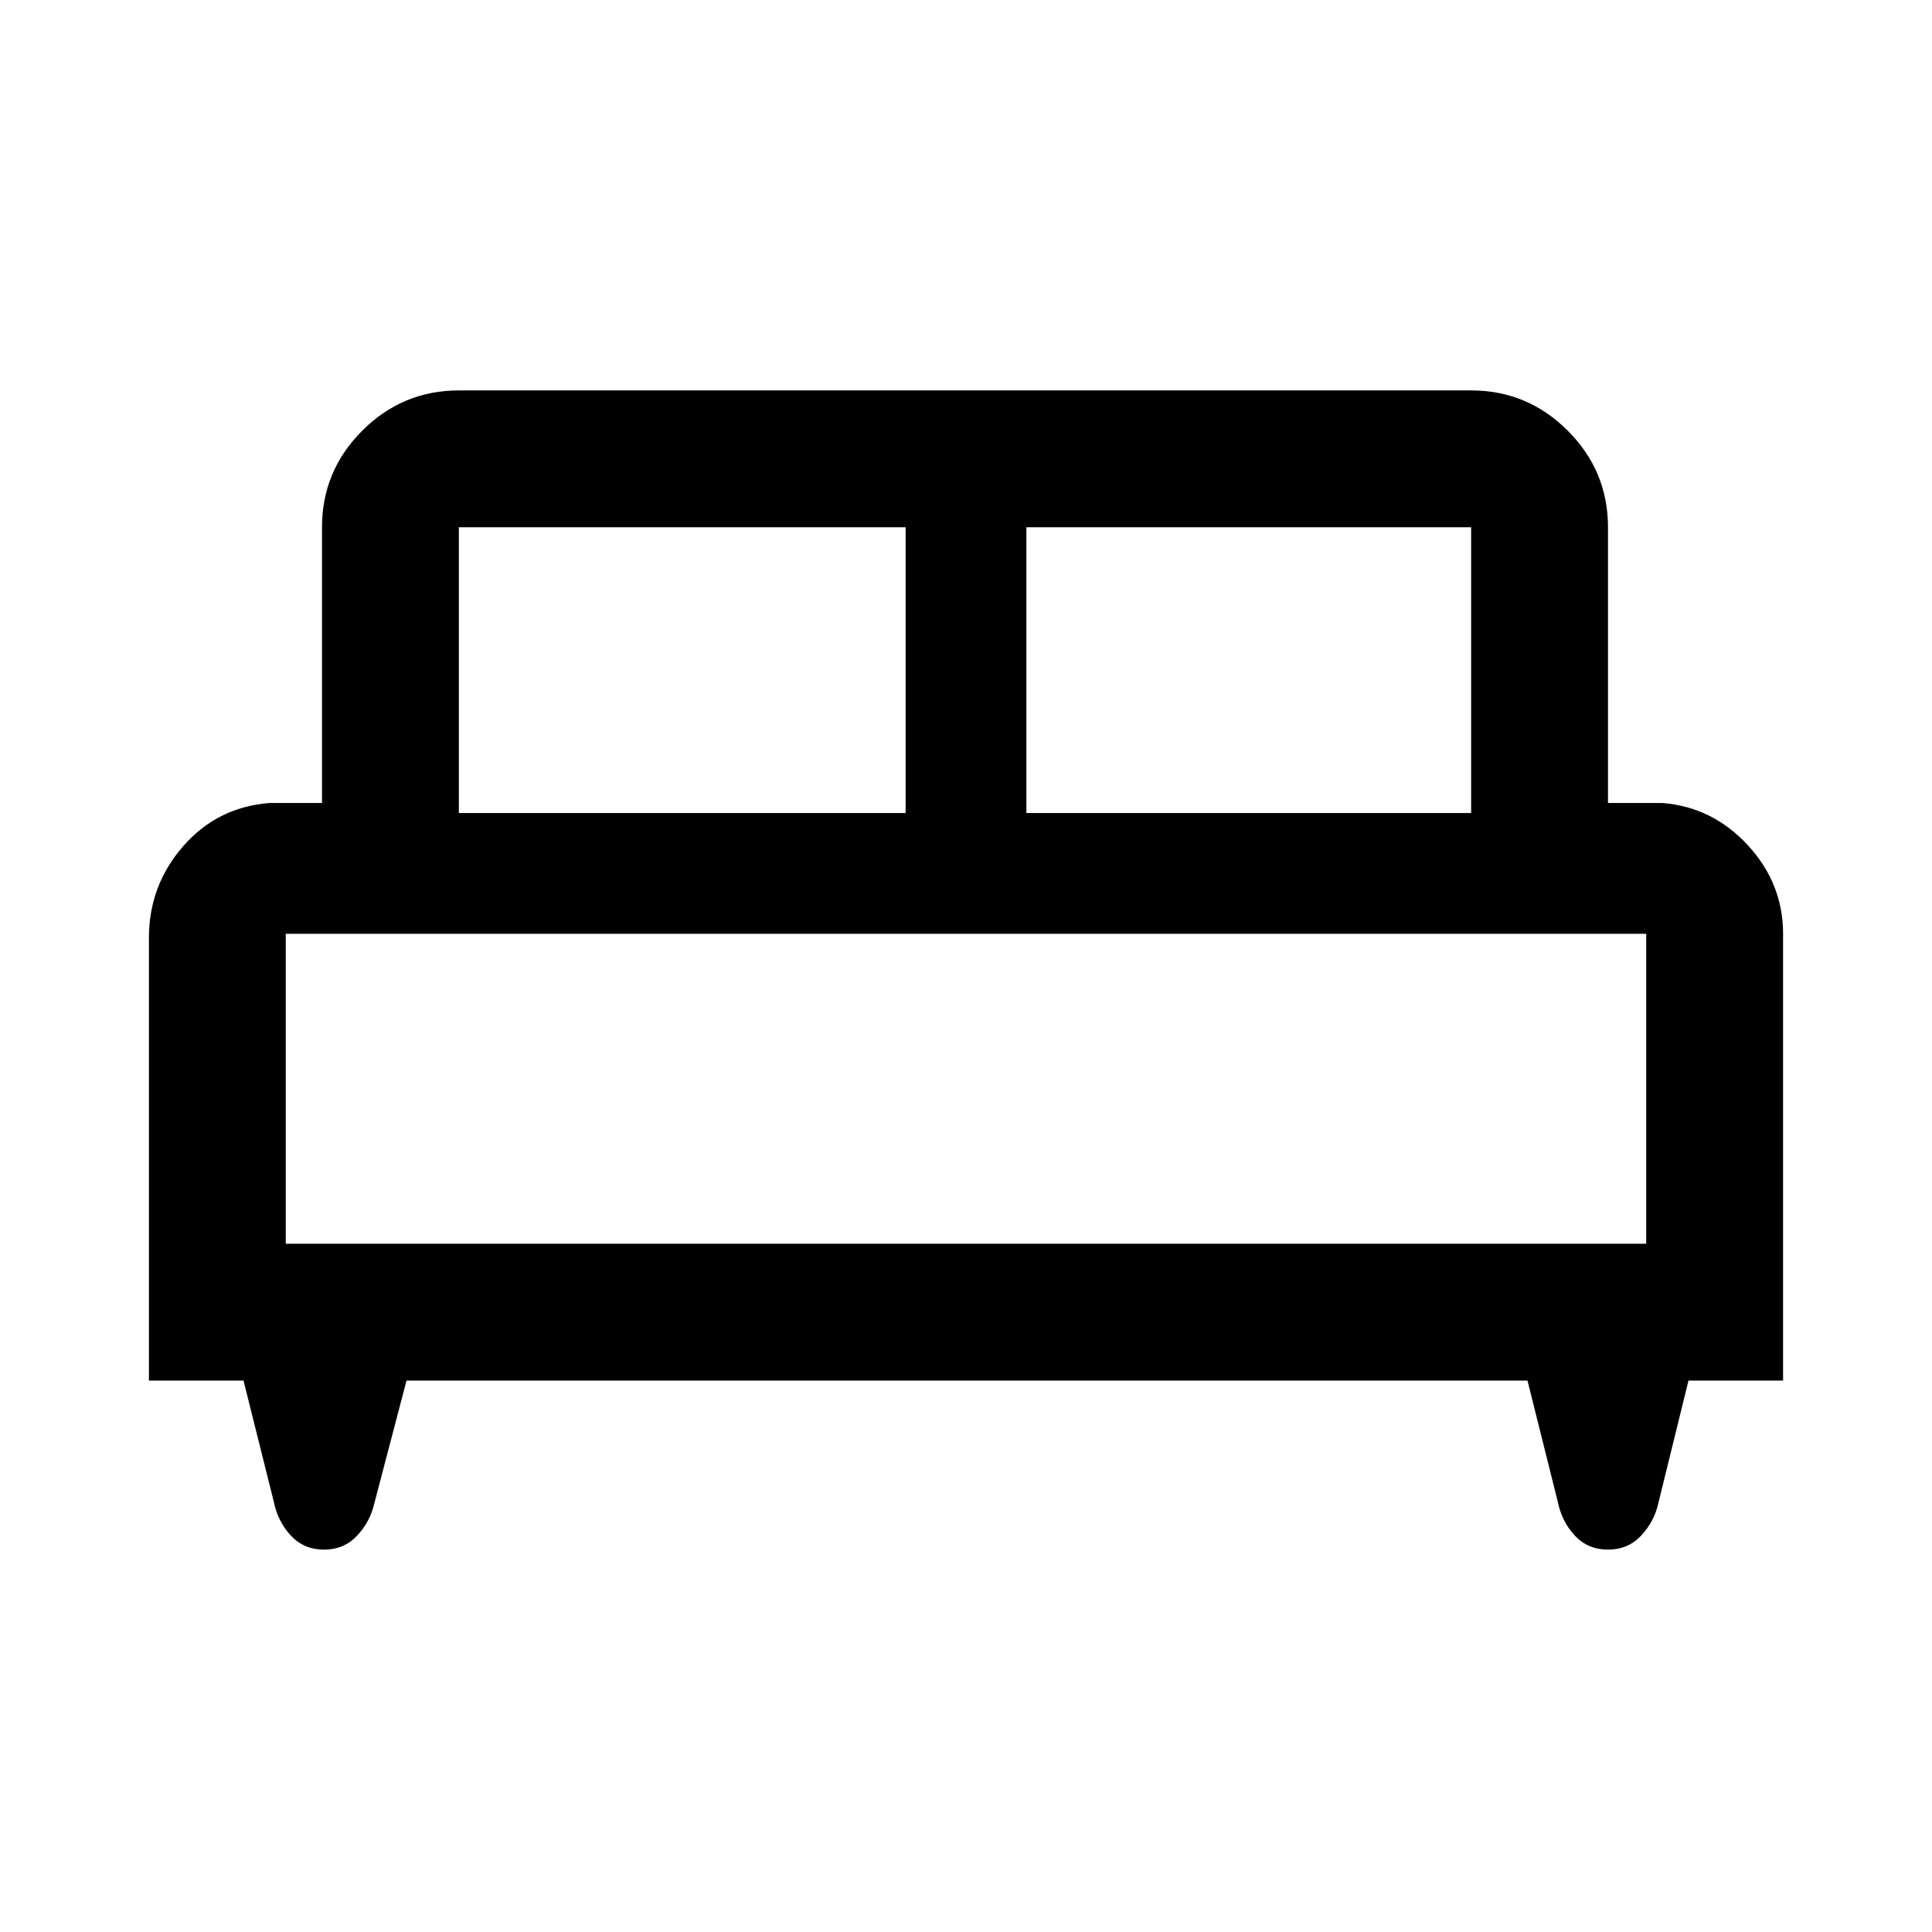 <svg xmlns="http://www.w3.org/2000/svg" height="48" width="48"><path d="M3.7 34.3V23.3Q3.7 22 4.55 21.025Q5.4 20.05 6.7 19.95H8V13.1Q8 11.7 9 10.7Q10 9.7 11.4 9.7H36.55Q37.95 9.7 38.95 10.7Q39.95 11.7 39.95 13.1V19.95H41.3Q42.55 20.05 43.425 21Q44.3 21.95 44.3 23.2V34.3H41.95L41.2 37.35Q41.1 37.8 40.775 38.15Q40.45 38.5 39.95 38.5Q39.45 38.5 39.125 38.15Q38.8 37.8 38.7 37.3L37.95 34.3H10.1L9.3 37.35Q9.2 37.8 8.875 38.15Q8.55 38.5 8.05 38.5Q7.55 38.5 7.225 38.15Q6.9 37.8 6.8 37.3L6.05 34.3ZM25.5 20.2H36.55V13.1Q36.55 13.1 36.55 13.1Q36.55 13.1 36.55 13.1H25.5ZM11.4 20.2H22.5V13.1H11.4Q11.4 13.1 11.4 13.1Q11.4 13.1 11.4 13.1ZM7.1 30.9H40.9V23.2Q40.9 23.2 40.9 23.2Q40.9 23.2 40.9 23.2H7.1Q7.1 23.2 7.1 23.2Q7.1 23.2 7.1 23.2ZM40.9 30.9H7.1Q7.1 30.9 7.1 30.9Q7.1 30.9 7.1 30.9H40.9Q40.9 30.9 40.9 30.9Q40.9 30.9 40.9 30.9Z"/></svg>